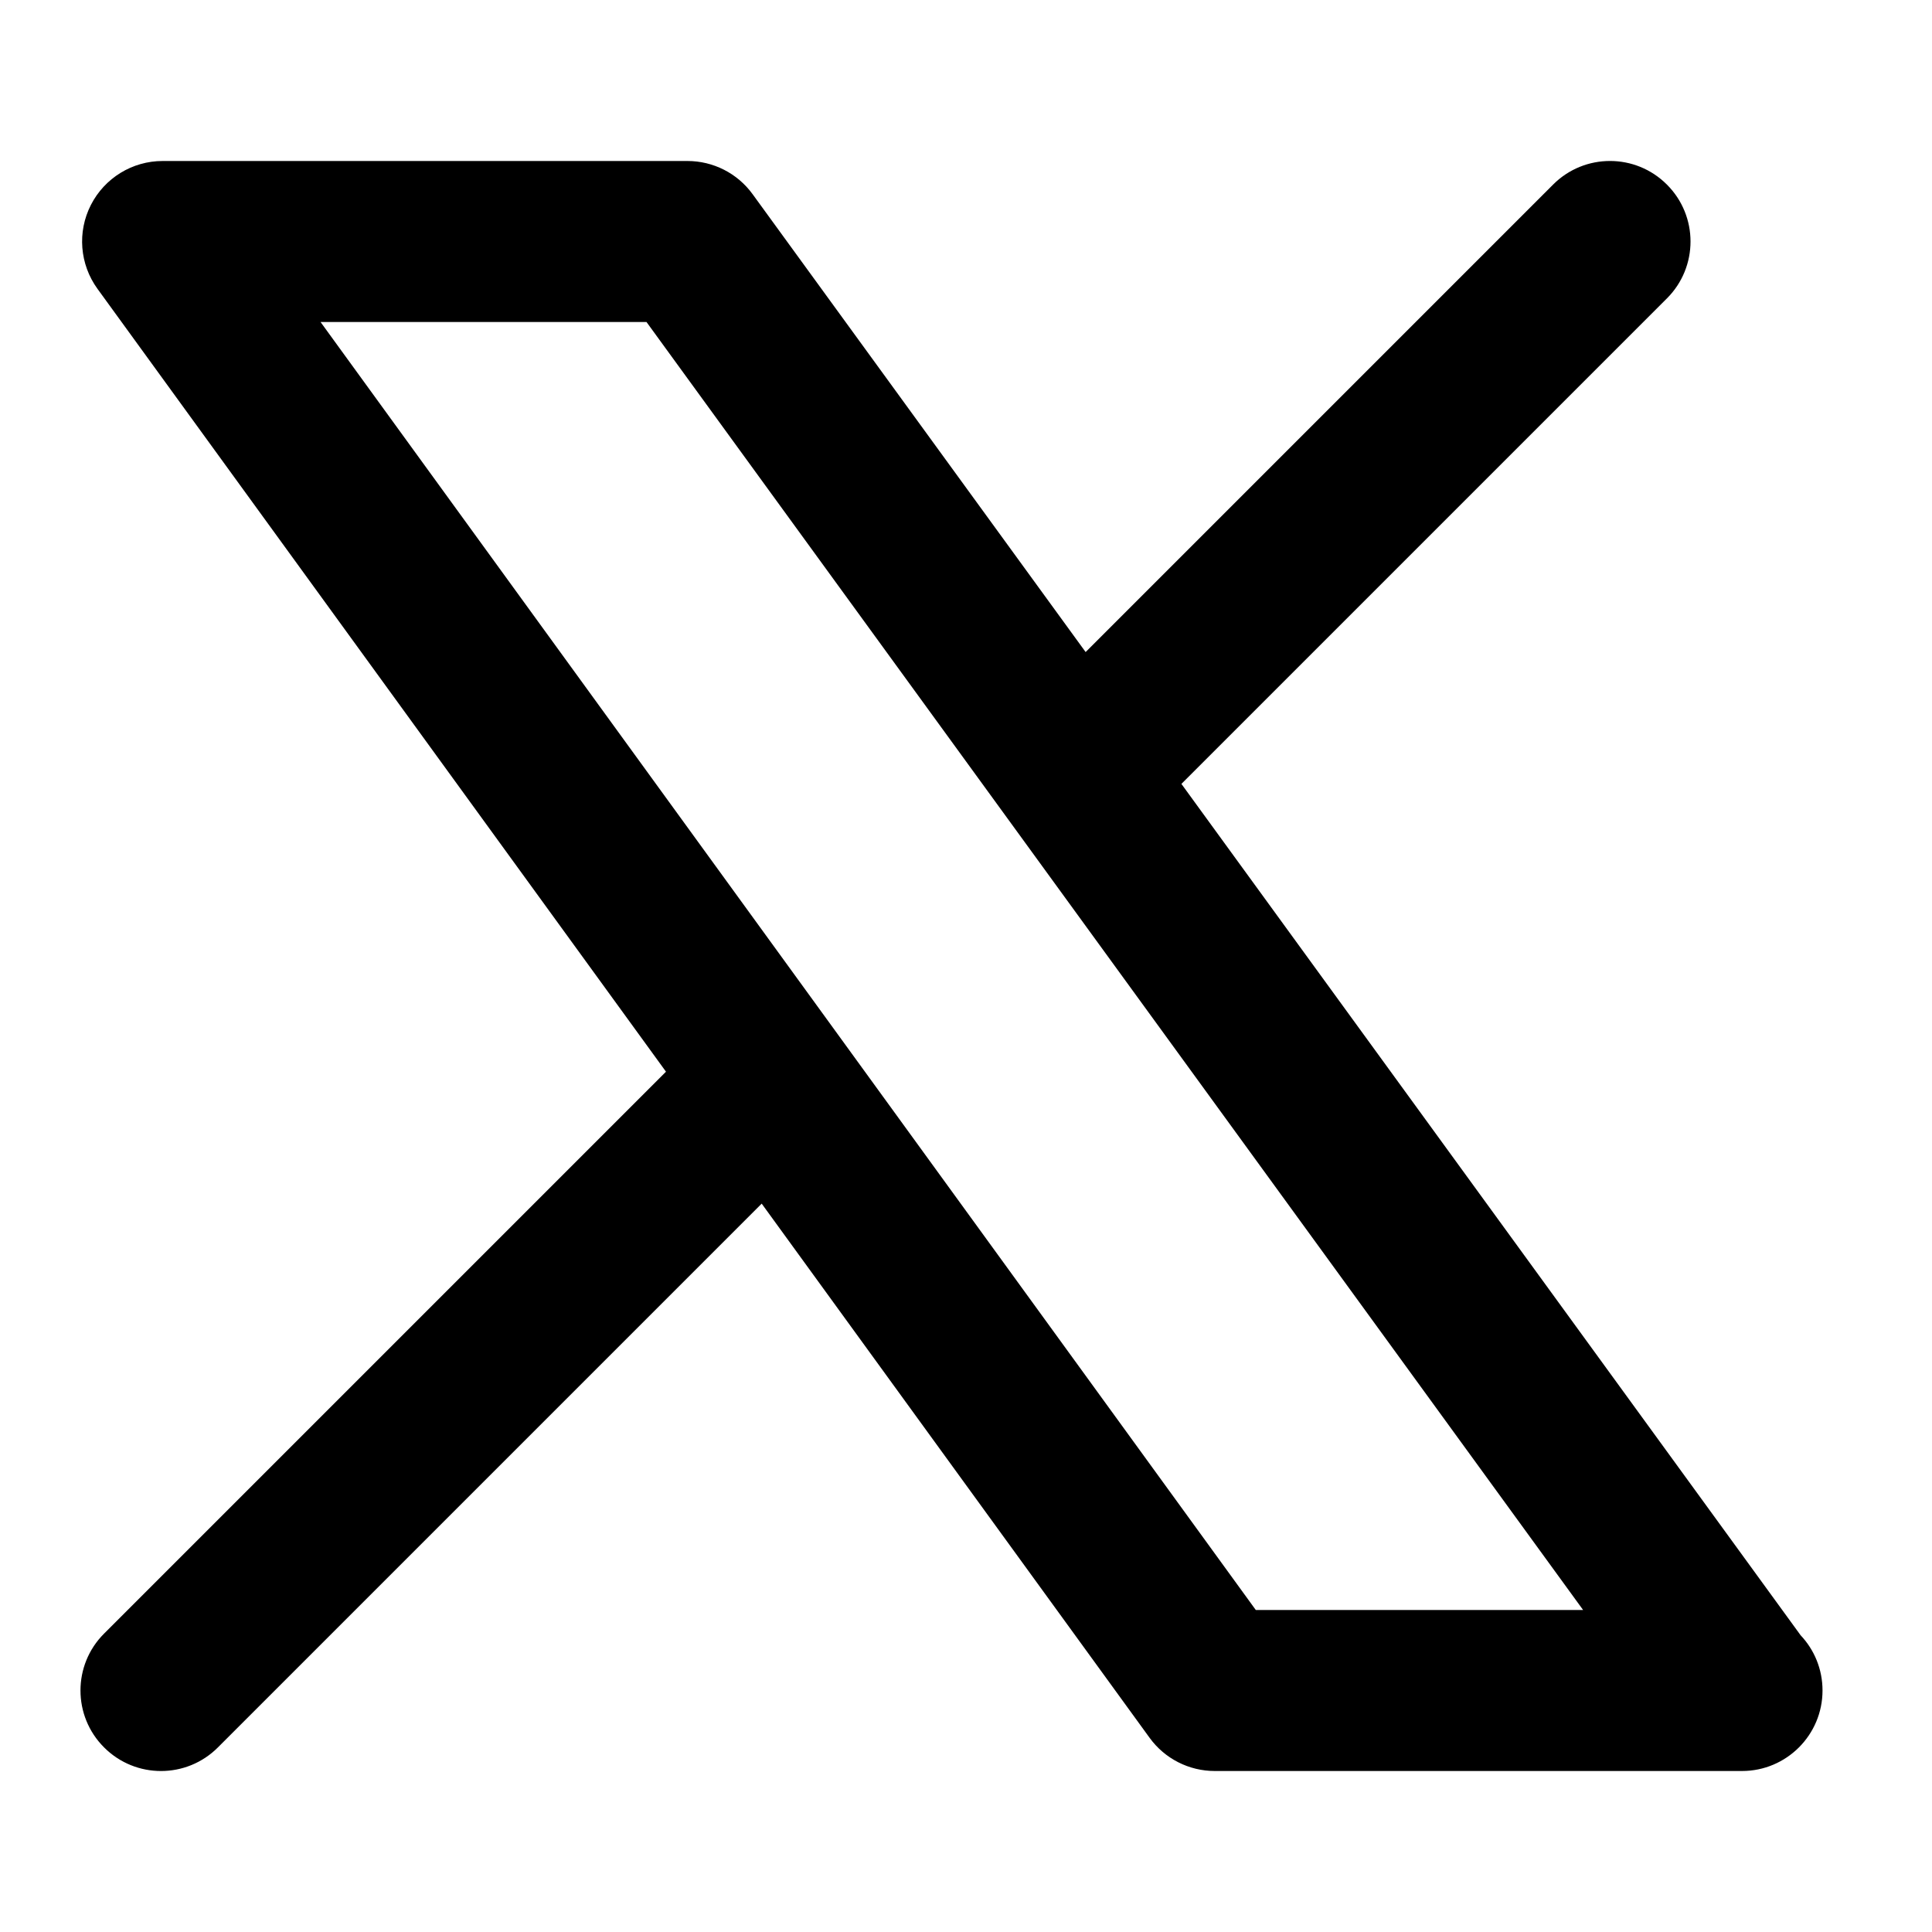 <svg xmlns="http://www.w3.org/2000/svg" width="24" height="24" viewBox="0 0 24 24" class="icon block w-6 fill-current"><path fill-rule="evenodd" clip-rule="evenodd" d="M1.129 2.546C1.3 2.211 1.644 2 2.02 2H8.54C8.86 2 9.161 2.153 9.349 2.412L13.486 8.1L19.293 2.293C19.683 1.902 20.317 1.902 20.707 2.293C21.098 2.683 21.098 3.317 20.707 3.707L14.676 9.738L22.368 20.314C22.537 20.493 22.64 20.734 22.64 21C22.64 21.552 22.192 22 21.64 22H15.09C14.77 22 14.469 21.847 14.281 21.588L9.462 14.952L2.707 21.707C2.317 22.098 1.683 22.098 1.293 21.707C0.902 21.317 0.902 20.683 1.293 20.293L8.273 13.313L1.211 3.588C0.99 3.283 0.958 2.881 1.129 2.546ZM19.666 20H15.6L3.982 4H8.031L19.666 20Z"></path></svg>